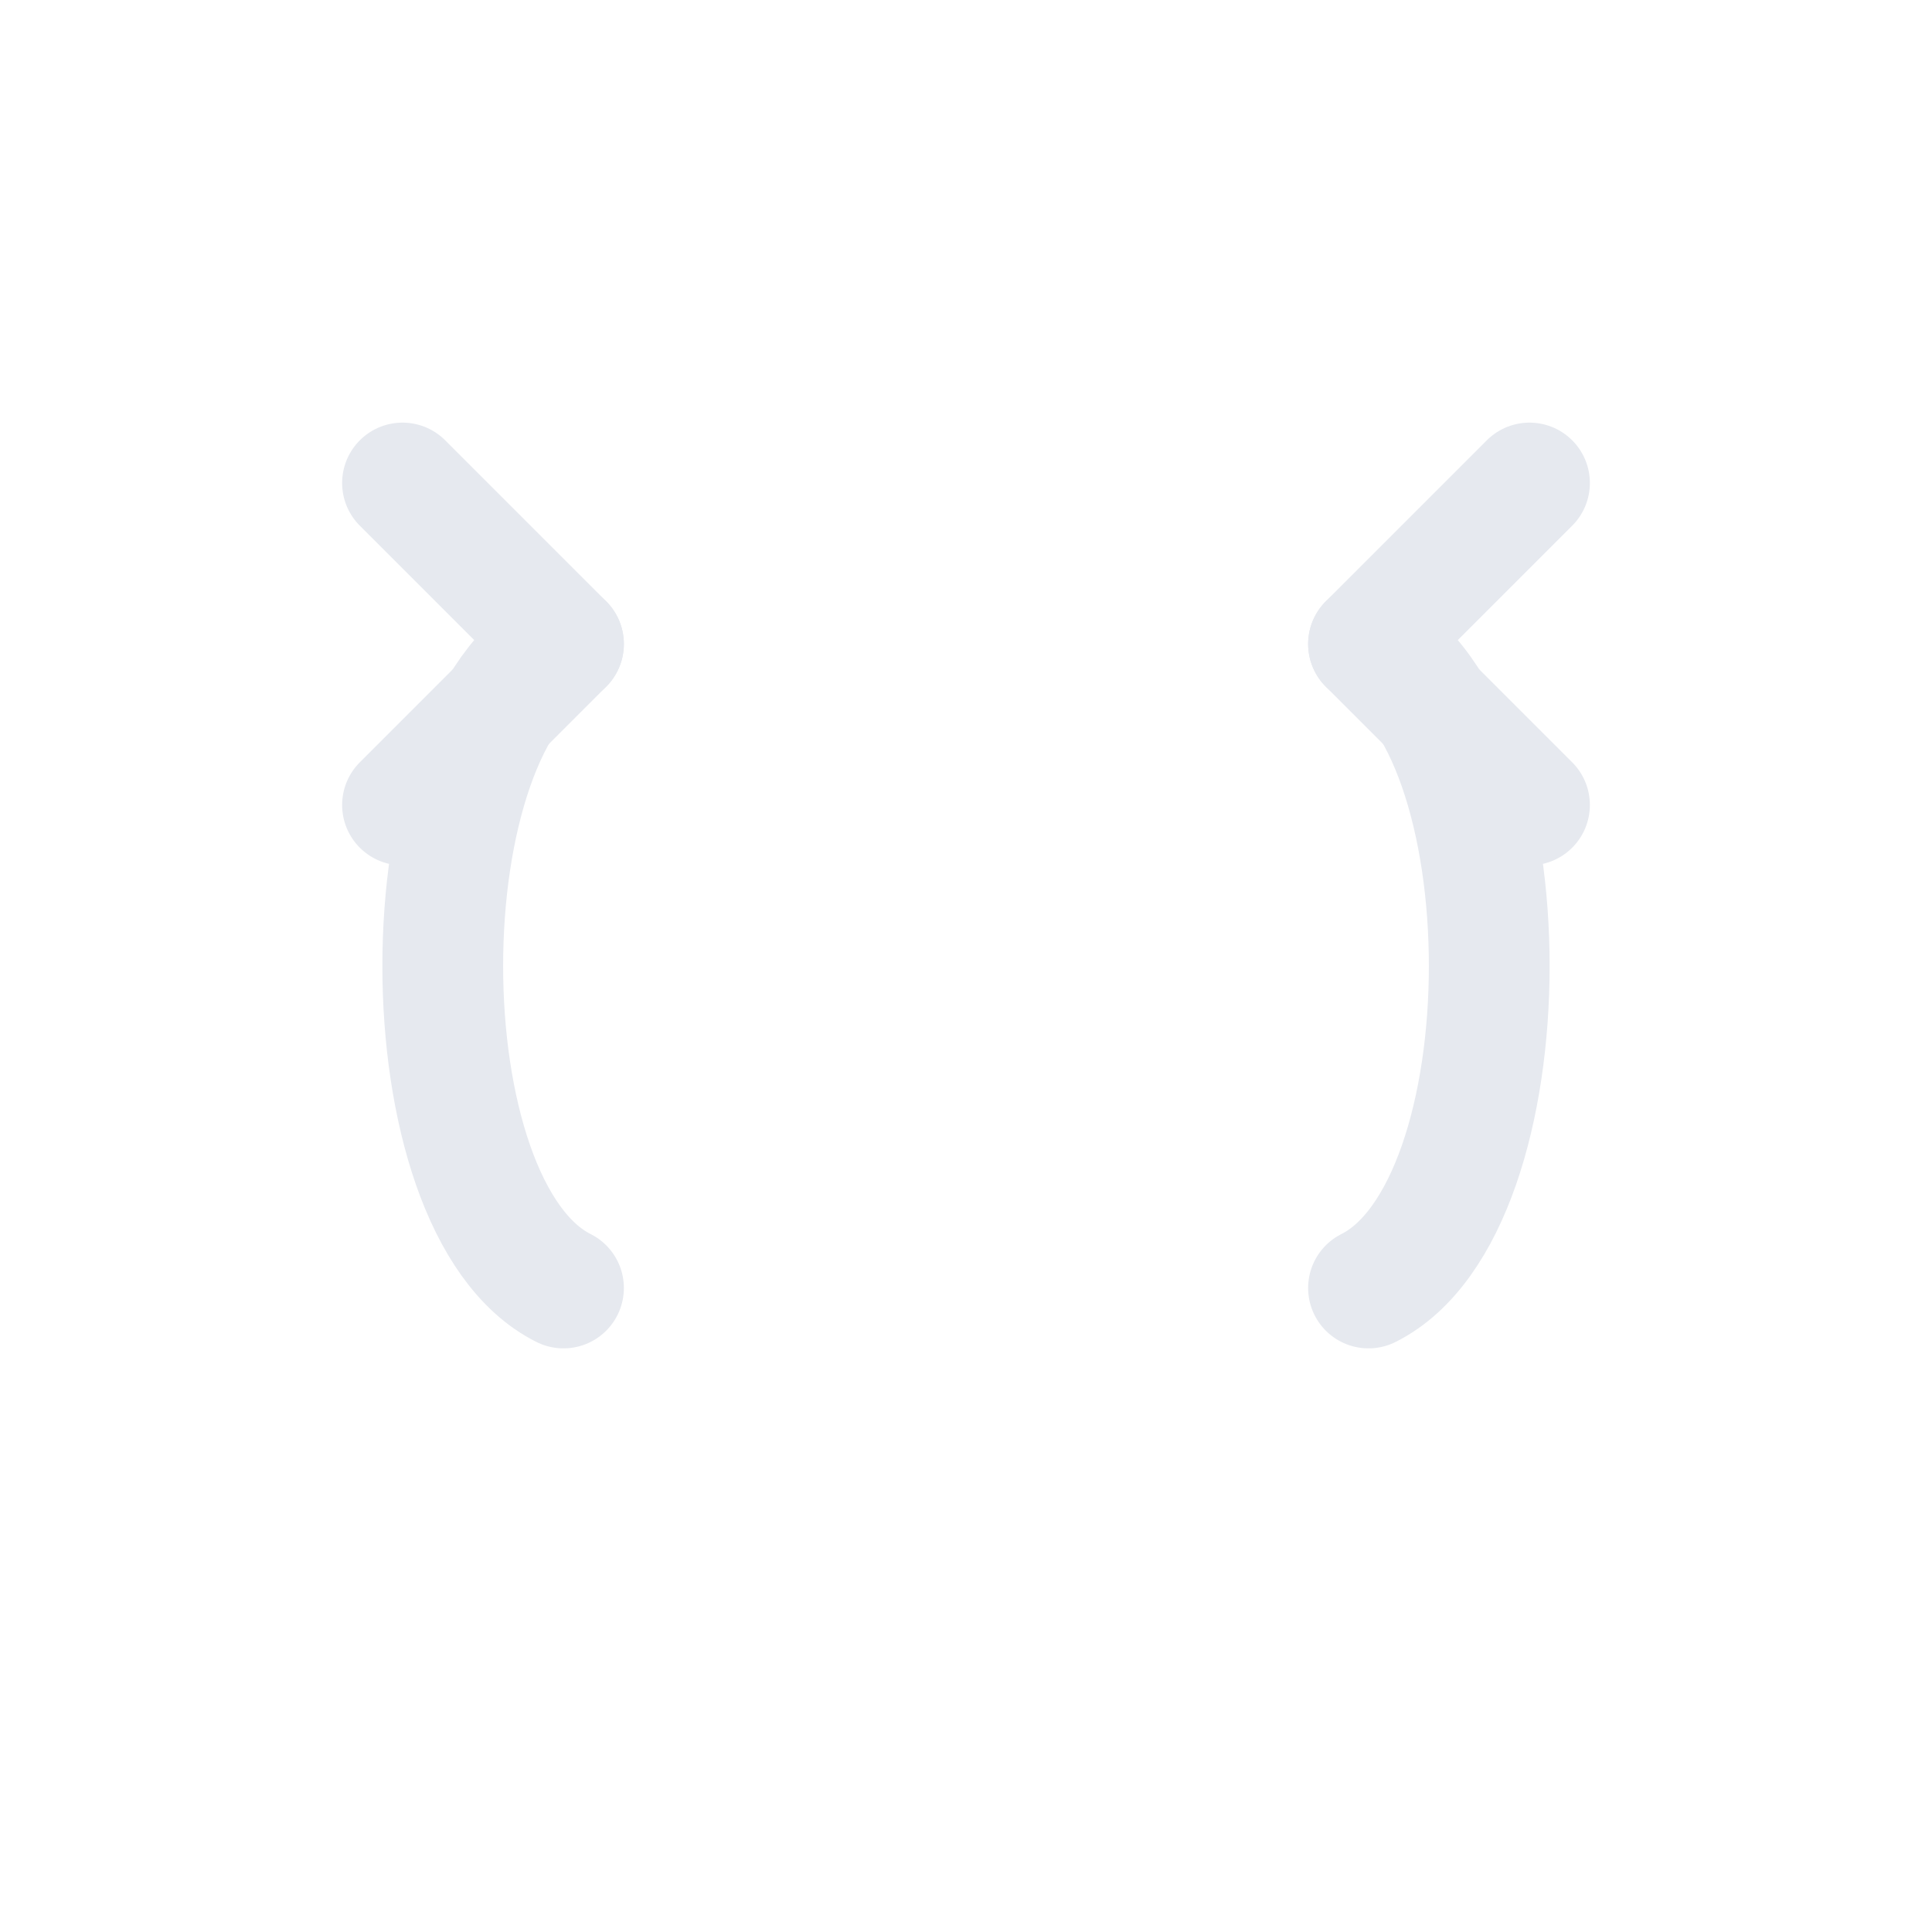 <svg xmlns="http://www.w3.org/2000/svg" viewBox="0 0 24 24" fill="none" stroke="#e6e9ef" stroke-width="1.5" stroke-linecap="round" stroke-linejoin="round"><path d="M7 8c-2 1-2 7 0 8"/><path d="M5 6l2 2-2 2"/><path d="M17 8c2 1 2 7 0 8"/><path d="M19 6l-2 2 2 2"/></svg>
